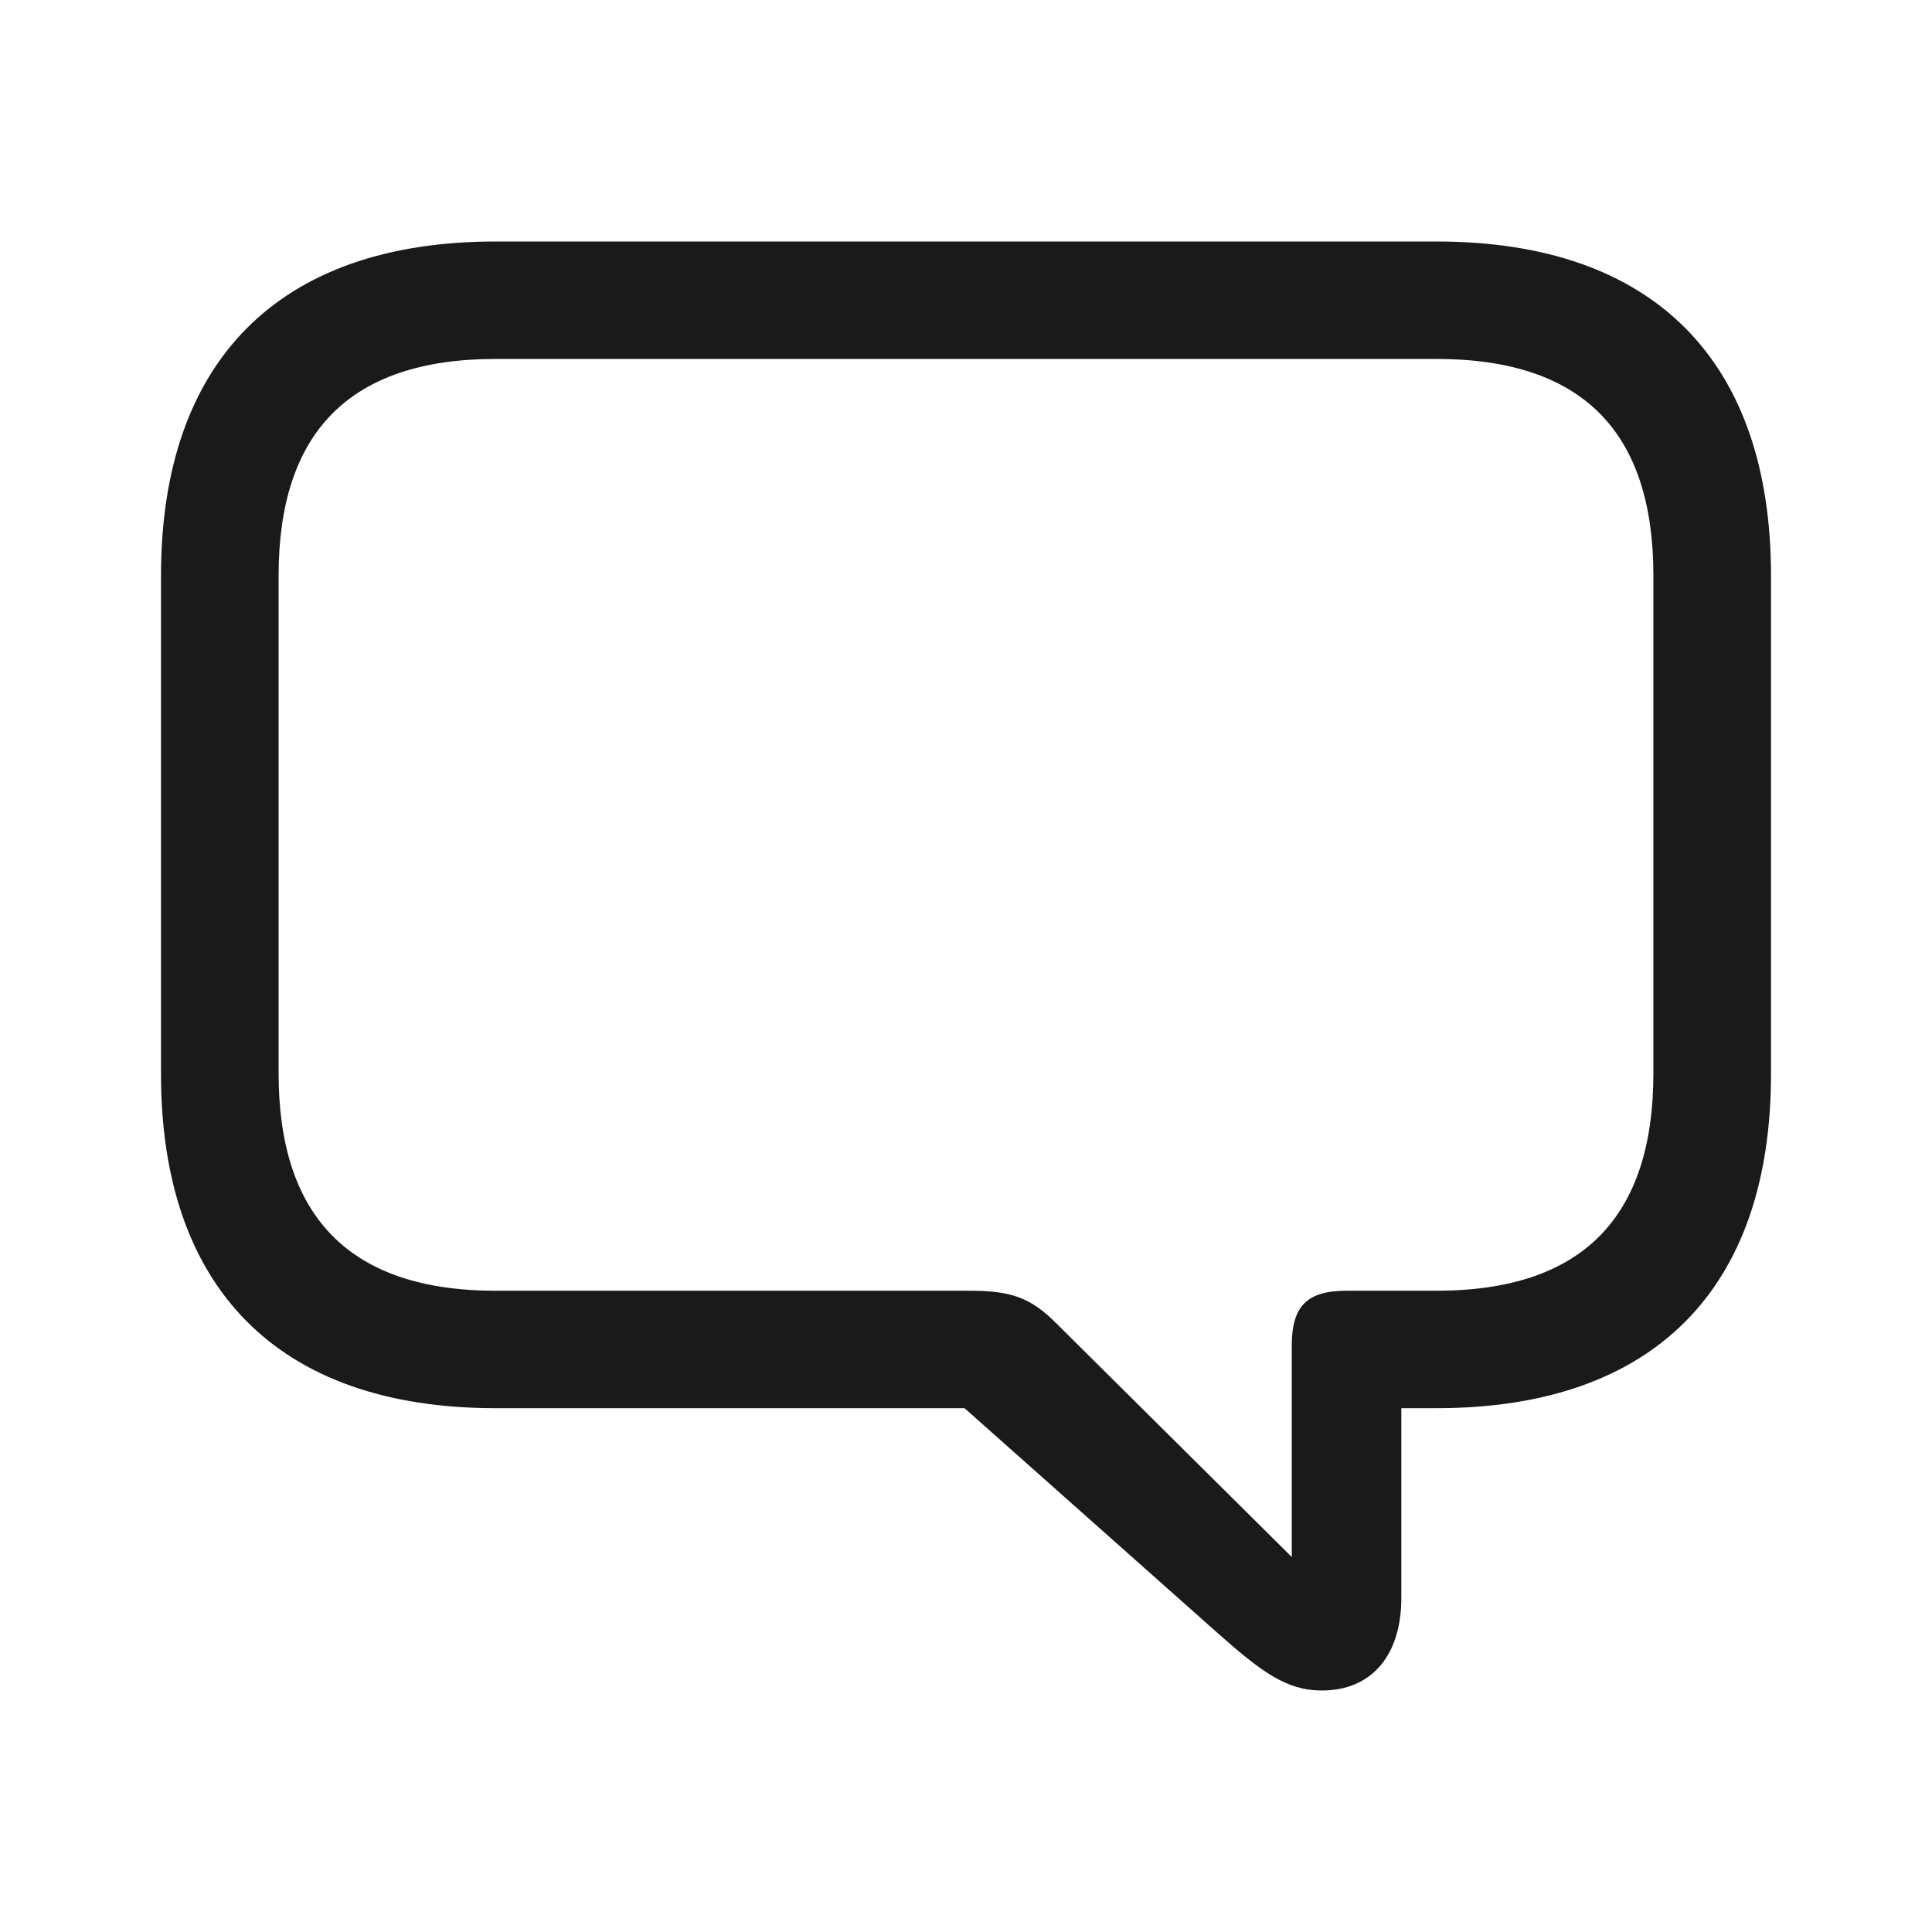 <svg width="24" height="24" viewBox="0 0 24 24" fill="none" xmlns="http://www.w3.org/2000/svg" xmlns:xlink="http://www.w3.org/1999/xlink">
	<desc>
			Created with Pixso.
	</desc>
	<defs/>
	<path id="Comments" d="M16.419 21C17.054 21 17.408 20.547 17.408 19.849L17.408 17.493L17.844 17.493C20.548 17.493 22 16.007 22 13.342L22 7.151C22 4.486 20.548 3 17.844 3L6.156 3C3.452 3 2 4.495 2 7.151L2 13.342C2 15.998 3.452 17.493 6.156 17.493L11.982 17.493L15.113 20.275C15.666 20.764 15.975 21 16.419 21ZM13.143 16.46L16.047 19.342L16.047 16.713C16.047 16.224 16.238 16.034 16.728 16.034L17.844 16.034C19.677 16.034 20.539 15.101 20.539 13.333L20.539 7.151C20.539 5.383 19.677 4.459 17.844 4.459L6.156 4.459C4.332 4.459 3.461 5.383 3.461 7.151L3.461 13.333C3.461 15.101 4.332 16.034 6.156 16.034L12.036 16.034C12.544 16.034 12.799 16.106 13.143 16.46Z" clip-rule="evenodd" fill="#1A1A1A" fill-opacity="1" fill-rule="evenodd"/>
</svg>
